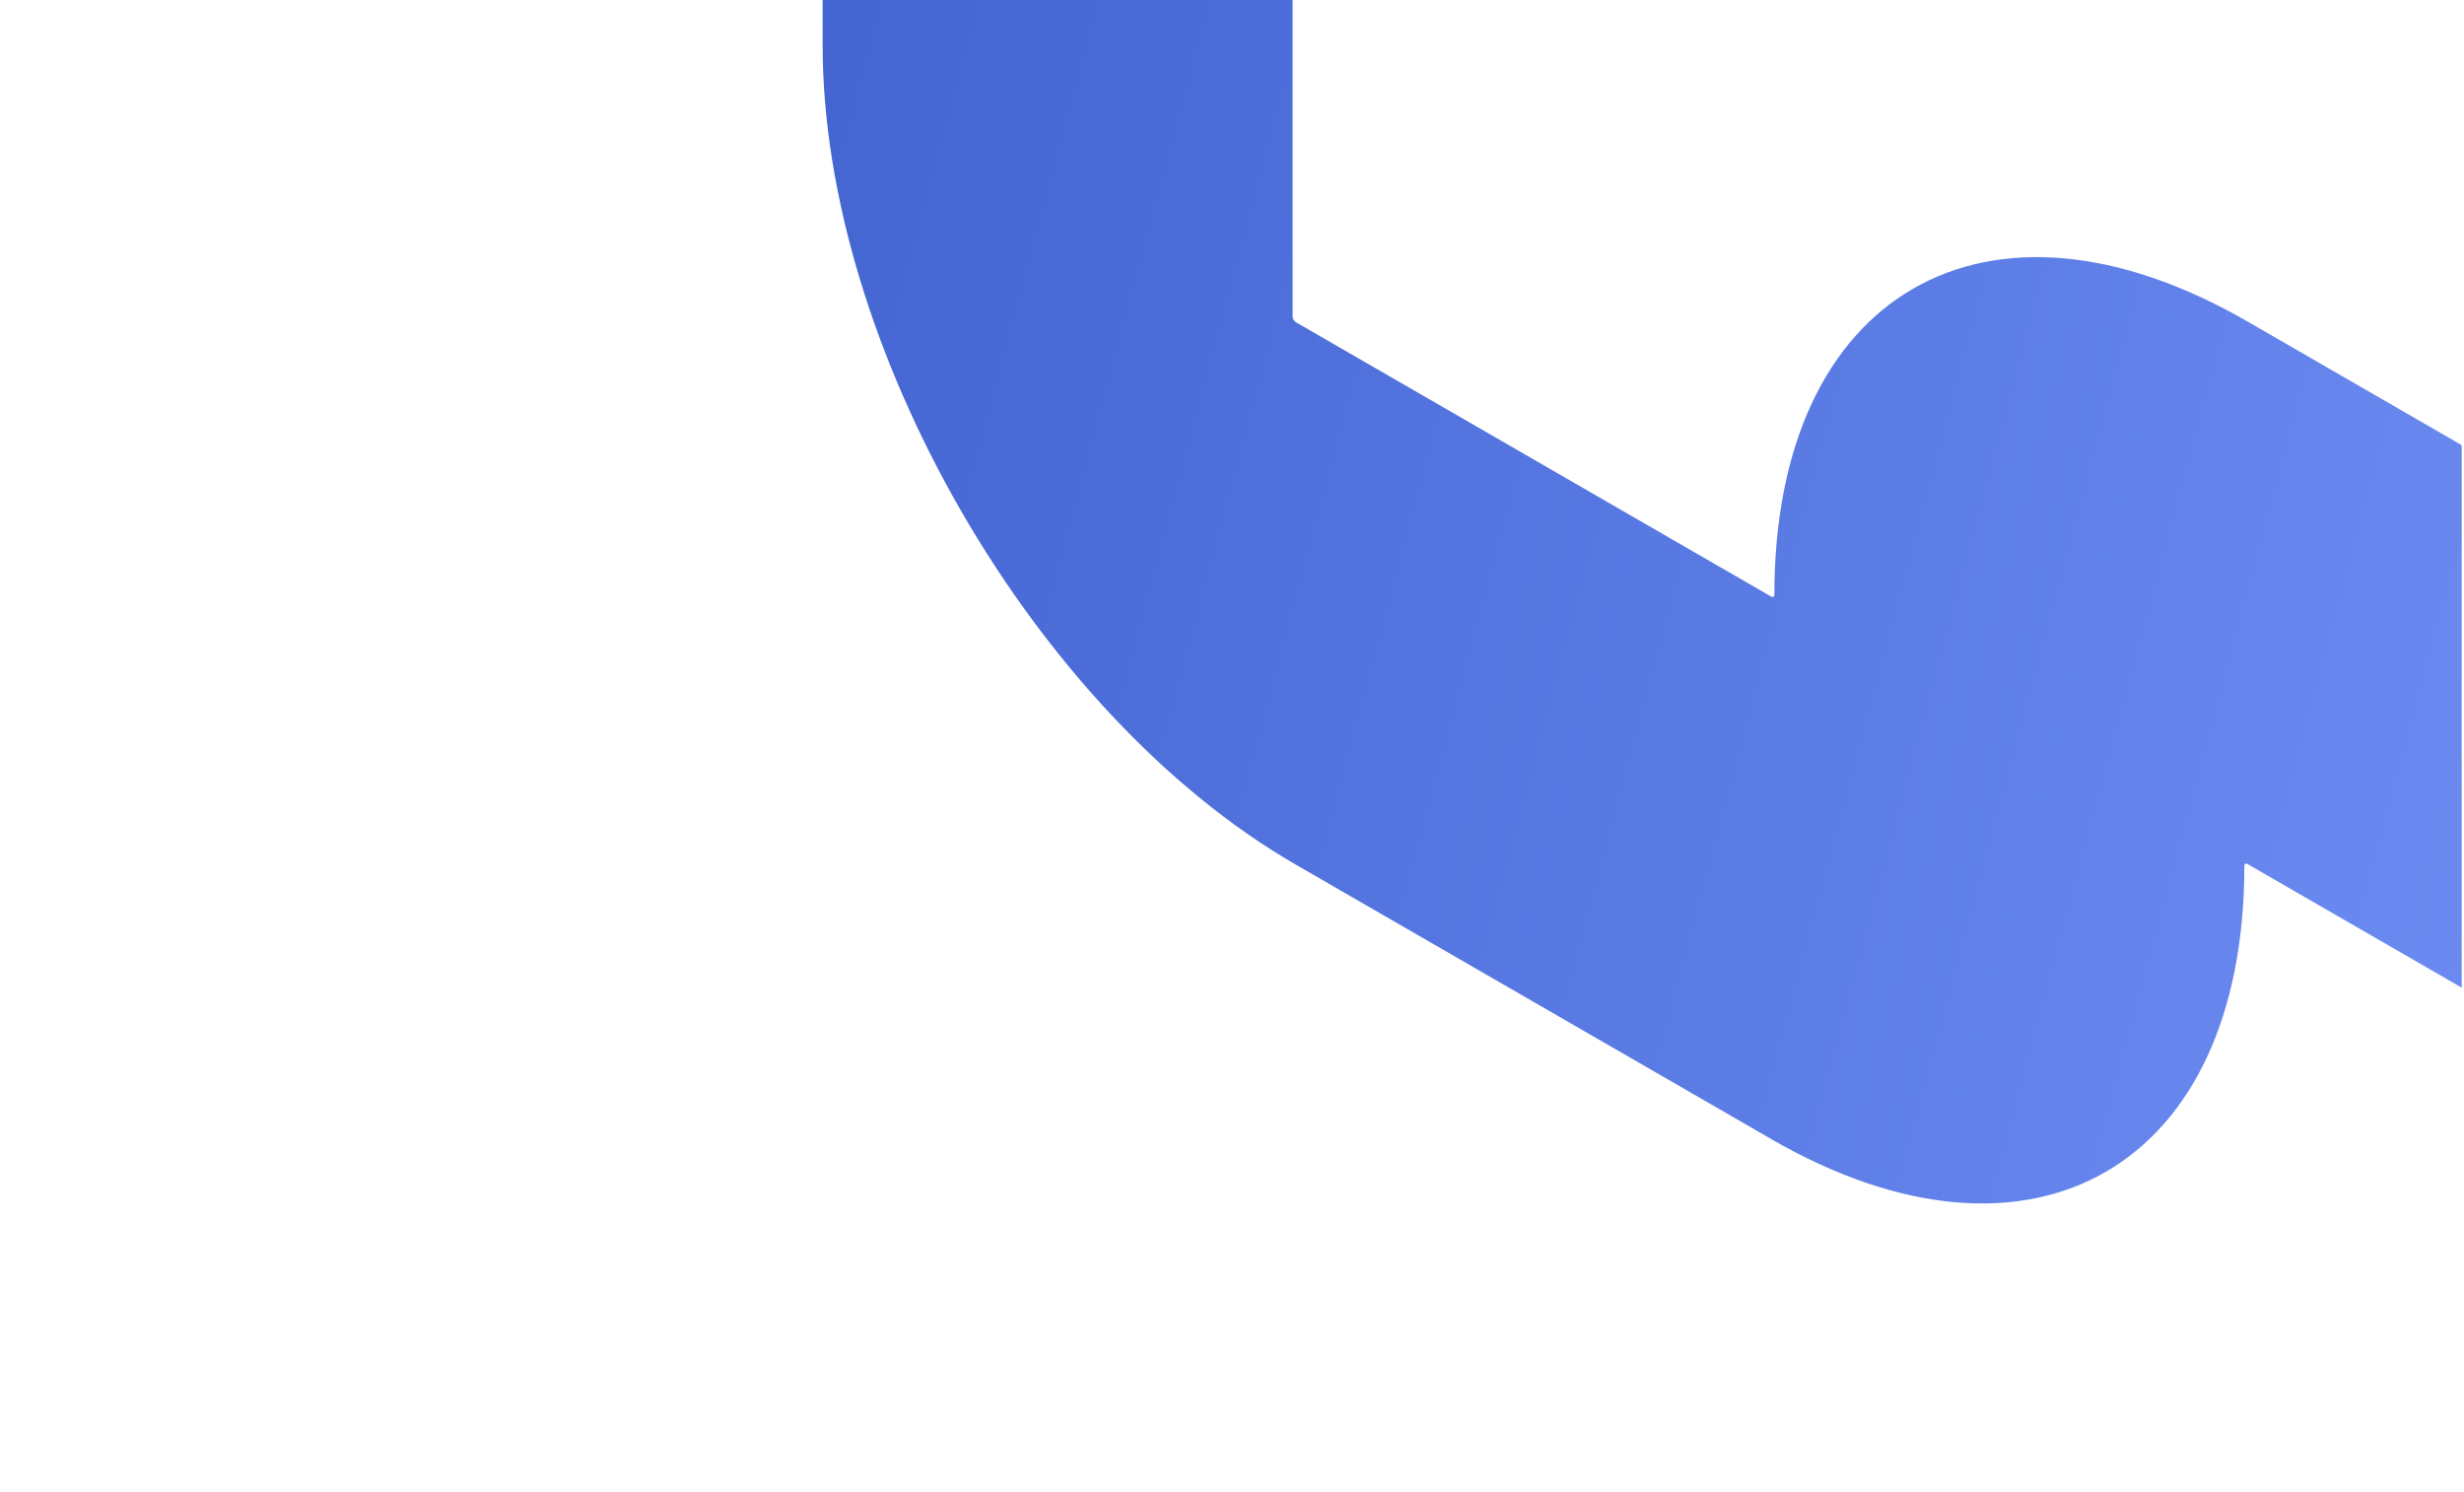 <svg width="507" height="307" viewBox="0 0 507 307" fill="none" xmlns="http://www.w3.org/2000/svg">
<g clip-path="url(#clip0_757_17239)">
<path d="M364.434 234.396L266.618 177.929C212.94 146.941 169.271 71.299 169.271 9.324V-411.251L265.974 -355.429V65.146C265.962 65.568 266.255 66.084 266.618 66.295L364.434 122.762C364.797 122.973 365.102 122.797 365.102 122.376C365.102 60.4 408.771 35.178 462.461 66.166L597.757 144.269V255.914L462.461 177.811C462.098 177.601 461.805 177.776 461.805 178.198C461.805 240.186 418.136 265.396 364.446 234.408L364.434 234.396Z" fill="url(#paint0_linear_757_17239)"/>
</g>
<defs>
<linearGradient id="paint0_linear_757_17239" x1="94.63" y1="-132.571" x2="661.187" y2="19.237" gradientUnits="userSpaceOnUse">
<stop stop-color="#385AC9"/>
<stop offset="1" stop-color="#7695FA"/>
</linearGradient>
<clipPath id="clip0_757_17239">
<rect width="506.527" height="793.737" fill="white" transform="translate(0 -181.868)"/>
</clipPath>
</defs>
</svg>
